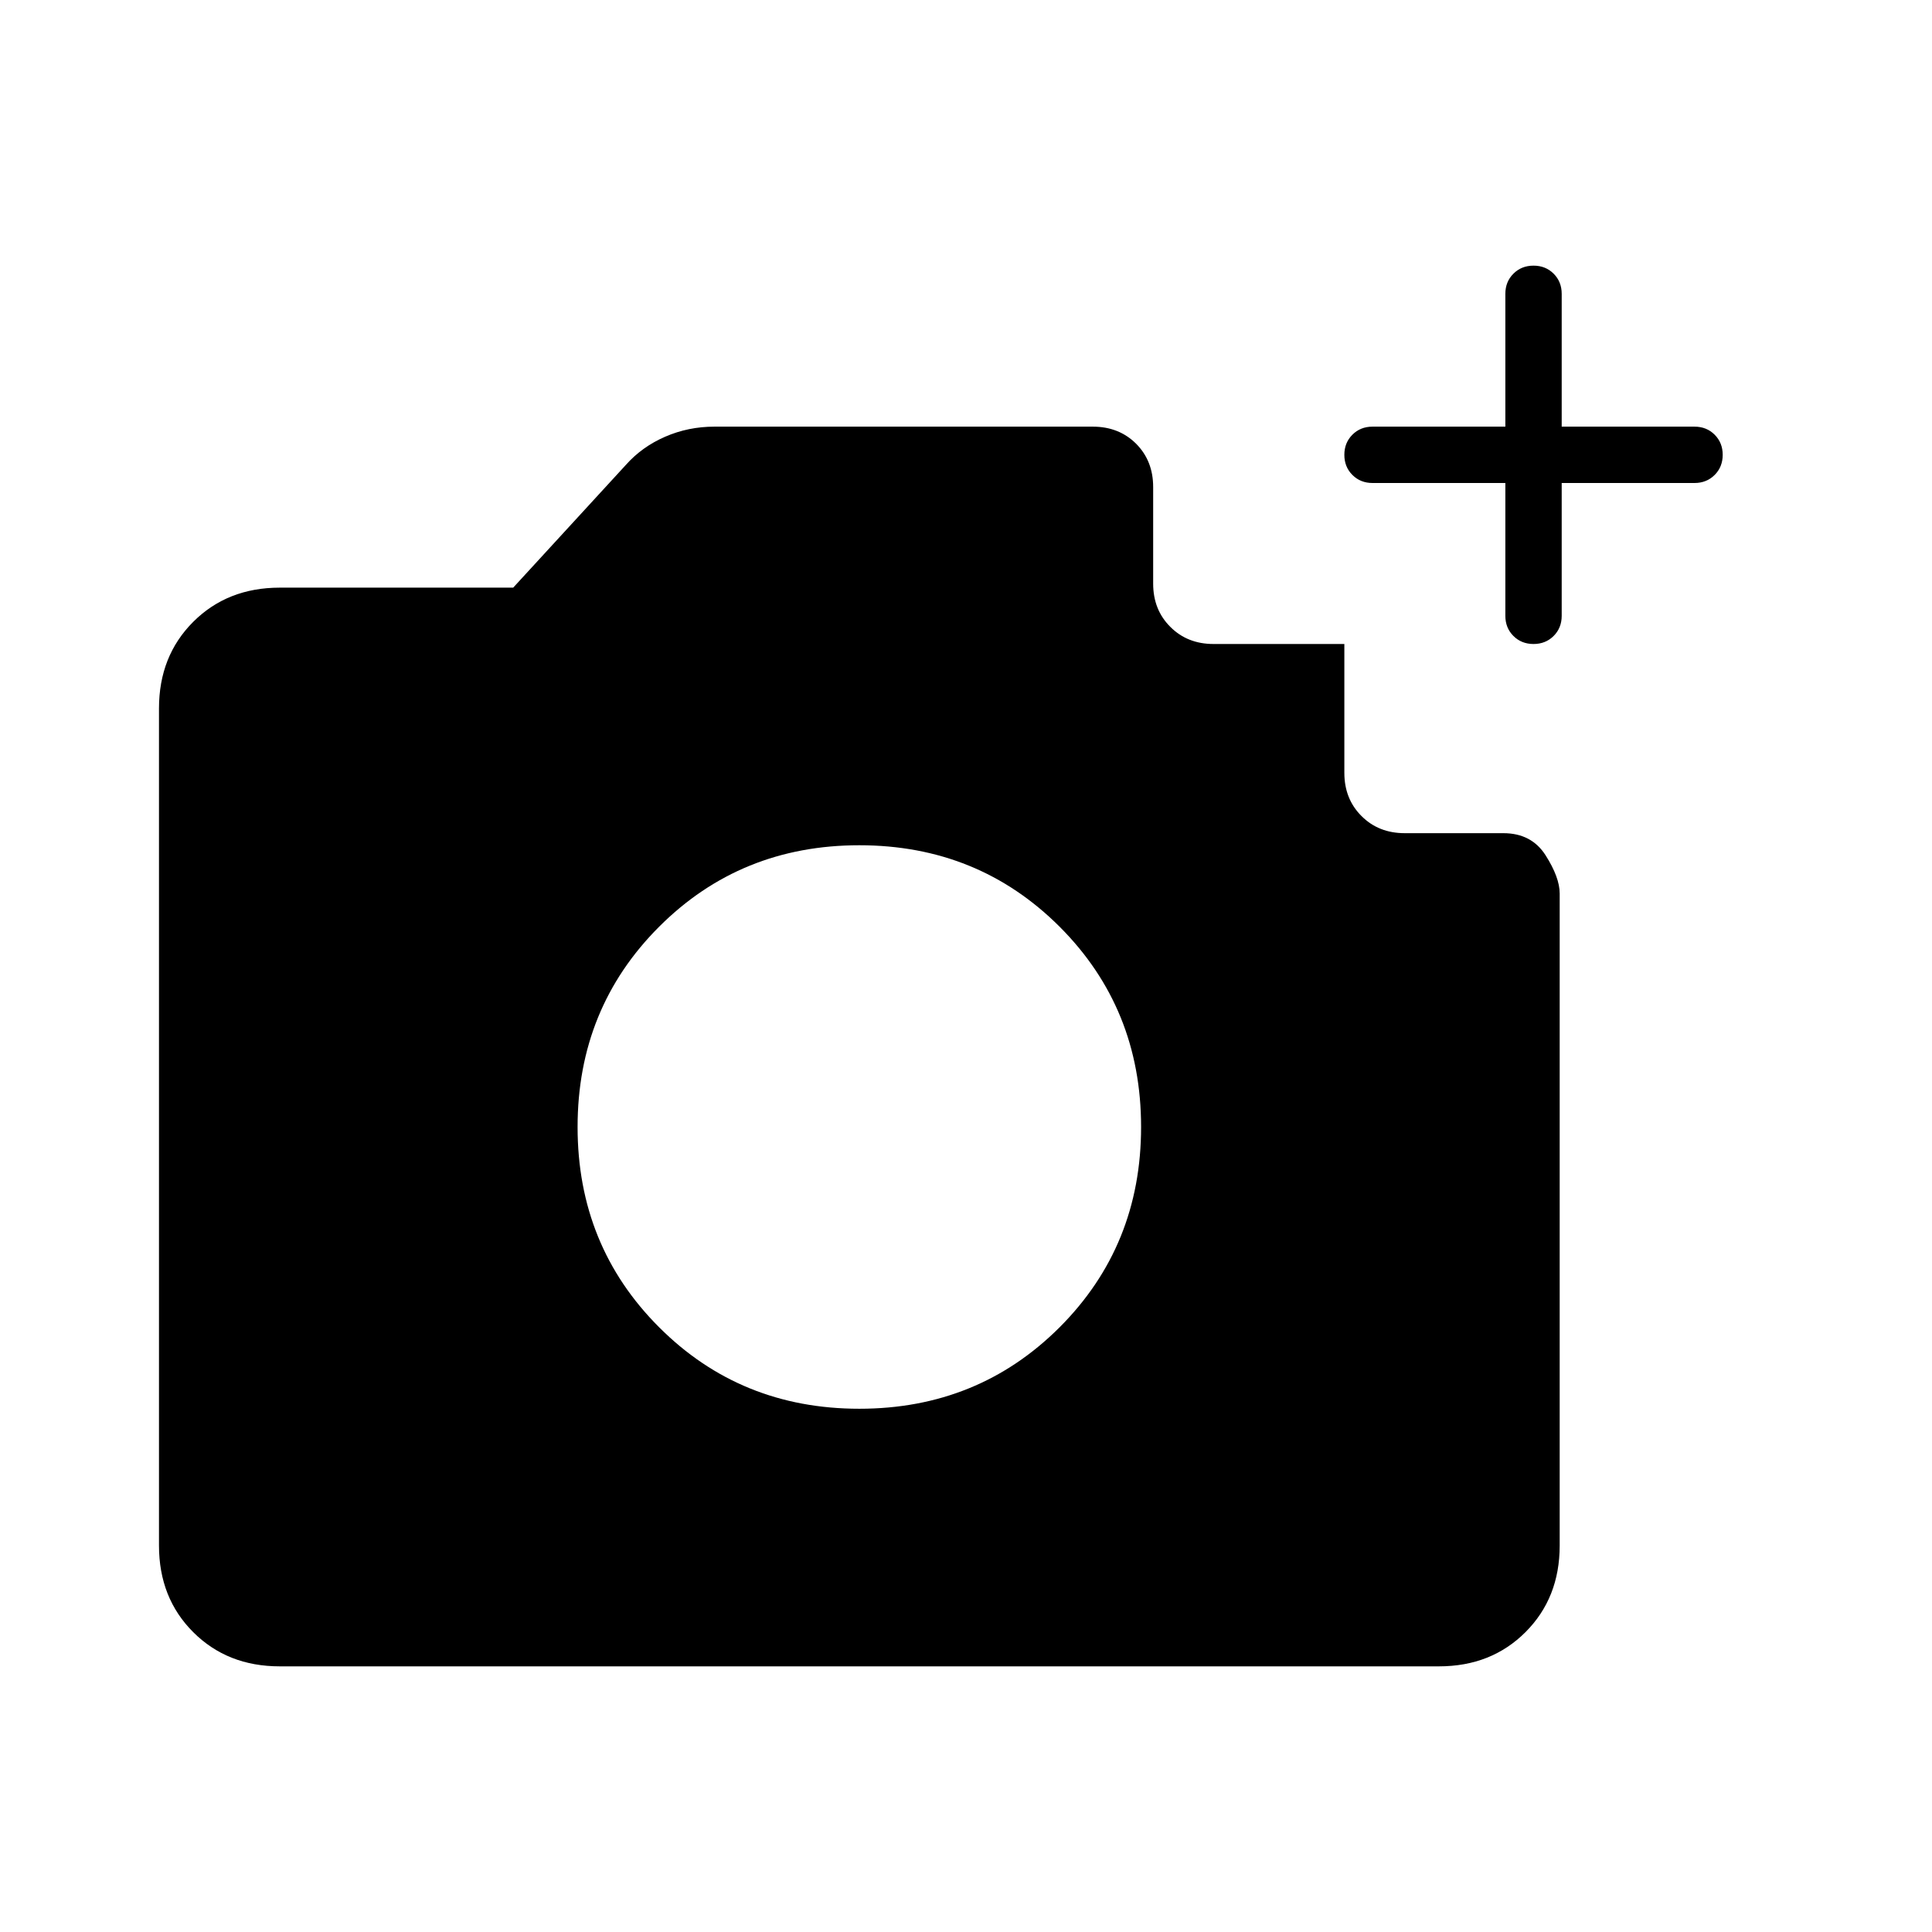 <svg xmlns="http://www.w3.org/2000/svg" height="24" width="24"><path d="M3.475 20.7Q2.825 20.7 2.4 20.275Q1.975 19.85 1.975 19.2V8.8Q1.975 8.15 2.4 7.725Q2.825 7.3 3.475 7.3H6.375L7.775 5.775Q7.975 5.55 8.263 5.425Q8.55 5.3 8.875 5.3H13.575Q13.9 5.3 14.113 5.512Q14.325 5.725 14.325 6.05V7.25Q14.325 7.575 14.538 7.787Q14.75 8 15.075 8H16.7V9.6Q16.7 9.925 16.913 10.137Q17.125 10.35 17.45 10.35H18.675Q19.025 10.35 19.2 10.625Q19.375 10.9 19.375 11.1V19.2Q19.375 19.85 18.95 20.275Q18.525 20.7 17.875 20.7ZM10.675 17.5Q12.15 17.5 13.163 16.488Q14.175 15.475 14.175 14Q14.175 12.525 13.163 11.512Q12.15 10.5 10.675 10.5Q9.2 10.5 8.188 11.512Q7.175 12.525 7.175 14Q7.175 15.475 8.188 16.488Q9.2 17.5 10.675 17.5ZM18.7 6H17.05Q16.9 6 16.8 5.9Q16.7 5.8 16.7 5.65Q16.7 5.5 16.8 5.4Q16.9 5.3 17.05 5.3H18.7V3.65Q18.7 3.5 18.8 3.4Q18.9 3.3 19.05 3.3Q19.2 3.3 19.3 3.4Q19.4 3.5 19.4 3.65V5.3H21.05Q21.2 5.3 21.3 5.4Q21.4 5.5 21.4 5.65Q21.4 5.8 21.3 5.9Q21.2 6 21.05 6H19.4V7.65Q19.4 7.8 19.3 7.9Q19.2 8 19.05 8Q18.9 8 18.8 7.9Q18.7 7.8 18.7 7.65Z"/></svg>